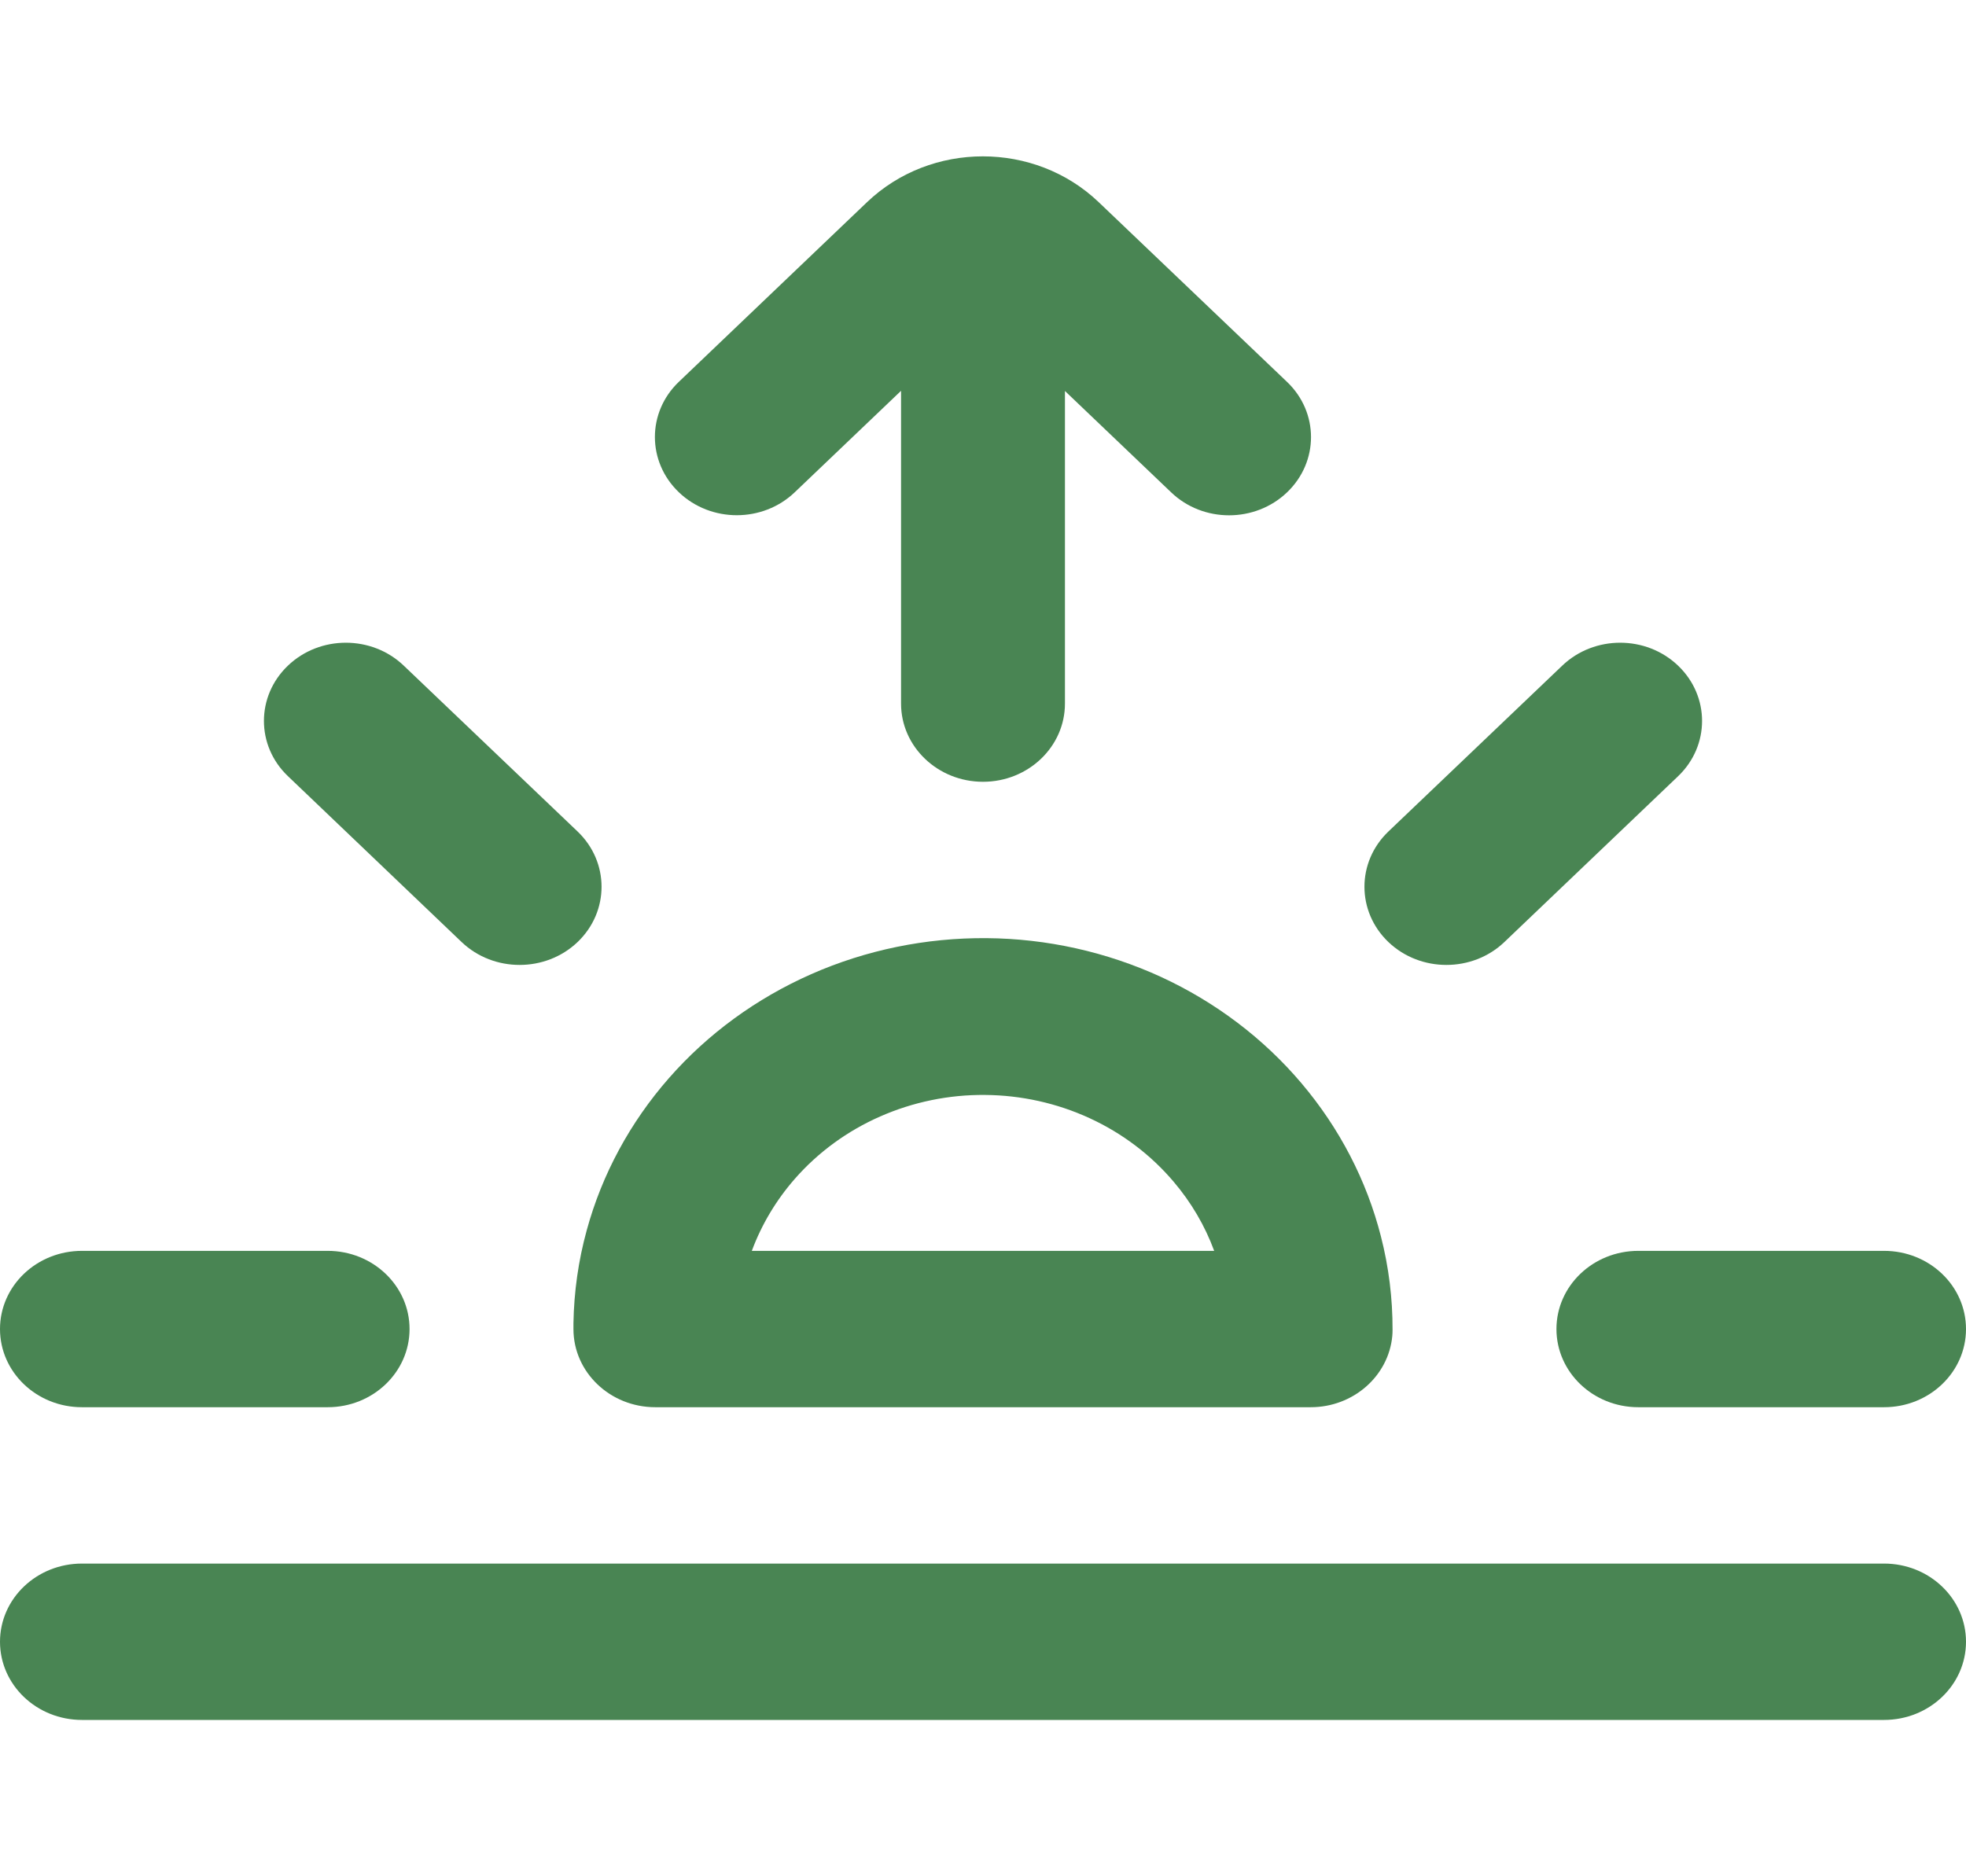 <svg width="22" height="21" viewBox="0 0 22 21" fill="none" xmlns="http://www.w3.org/2000/svg">
<path d="M8.893 5.51C8.535 5.852 7.955 5.852 7.597 5.51C7.239 5.168 7.239 4.614 7.597 4.273L9.702 2.263C10.418 1.579 11.579 1.579 12.295 2.263L14.402 4.274C14.76 4.615 14.76 5.169 14.402 5.511C14.044 5.853 13.463 5.853 13.106 5.511L11.917 4.376V7.875C11.917 8.358 11.506 8.75 11 8.75C10.494 8.75 10.083 8.358 10.083 7.875V4.374L8.893 5.51Z" fill="#498553"/>
<path fill-rule="evenodd" clip-rule="evenodd" d="M15.58 14.954C15.582 14.931 15.583 14.908 15.583 14.884C15.584 14.533 15.541 14.182 15.453 13.839C15.293 13.211 14.989 12.626 14.563 12.123C14.138 11.621 13.601 11.215 12.992 10.934C12.382 10.654 11.715 10.505 11.039 10.5C10.362 10.495 9.692 10.632 9.078 10.903C8.464 11.174 7.92 11.571 7.486 12.066C7.051 12.562 6.737 13.143 6.566 13.768C6.472 14.109 6.423 14.459 6.417 14.81C6.417 14.821 6.417 14.831 6.417 14.841C6.417 14.852 6.417 14.863 6.417 14.875C6.417 15.358 6.827 15.75 7.333 15.75H14.667C15.145 15.75 15.538 15.4 15.58 14.954ZM8.413 14H13.587C13.484 13.72 13.331 13.459 13.134 13.227C12.879 12.926 12.558 12.683 12.193 12.515C11.828 12.347 11.428 12.258 11.023 12.255C10.618 12.251 10.217 12.334 9.849 12.496C9.481 12.658 9.155 12.896 8.895 13.193C8.685 13.433 8.522 13.706 8.413 14Z" fill="#498553"/>
<path d="M0 14.875C0 15.358 0.41 15.75 0.917 15.75H3.667C4.173 15.75 4.583 15.358 4.583 14.875C4.583 14.392 4.173 14 3.667 14H0.917C0.41 14 0 14.392 0 14.875Z" fill="#498553"/>
<path d="M3.222 7.45C2.864 7.792 2.864 8.346 3.222 8.687L5.166 10.544C5.524 10.885 6.105 10.885 6.463 10.544C6.821 10.202 6.821 9.648 6.463 9.306L4.518 7.45C4.16 7.108 3.58 7.108 3.222 7.45Z" fill="#498553"/>
<path d="M17.417 14.875C17.417 15.358 17.827 15.75 18.333 15.75H21.083C21.59 15.75 22 15.358 22 14.875C22 14.392 21.59 14 21.083 14H18.333C17.827 14 17.417 14.392 17.417 14.875Z" fill="#498553"/>
<path d="M15.537 10.544C15.895 10.885 16.476 10.885 16.834 10.544L18.778 8.688C19.136 8.346 19.136 7.792 18.778 7.45C18.42 7.108 17.84 7.108 17.482 7.45L15.537 9.306C15.179 9.648 15.179 10.202 15.537 10.544Z" fill="#498553"/>
<path d="M0.917 17.5C0.41 17.5 0 17.892 0 18.375C0 18.858 0.41 19.25 0.917 19.25H21.083C21.59 19.25 22 18.858 22 18.375C22 17.892 21.59 17.5 21.083 17.5H0.917Z" fill="#498553"/>
</svg>
